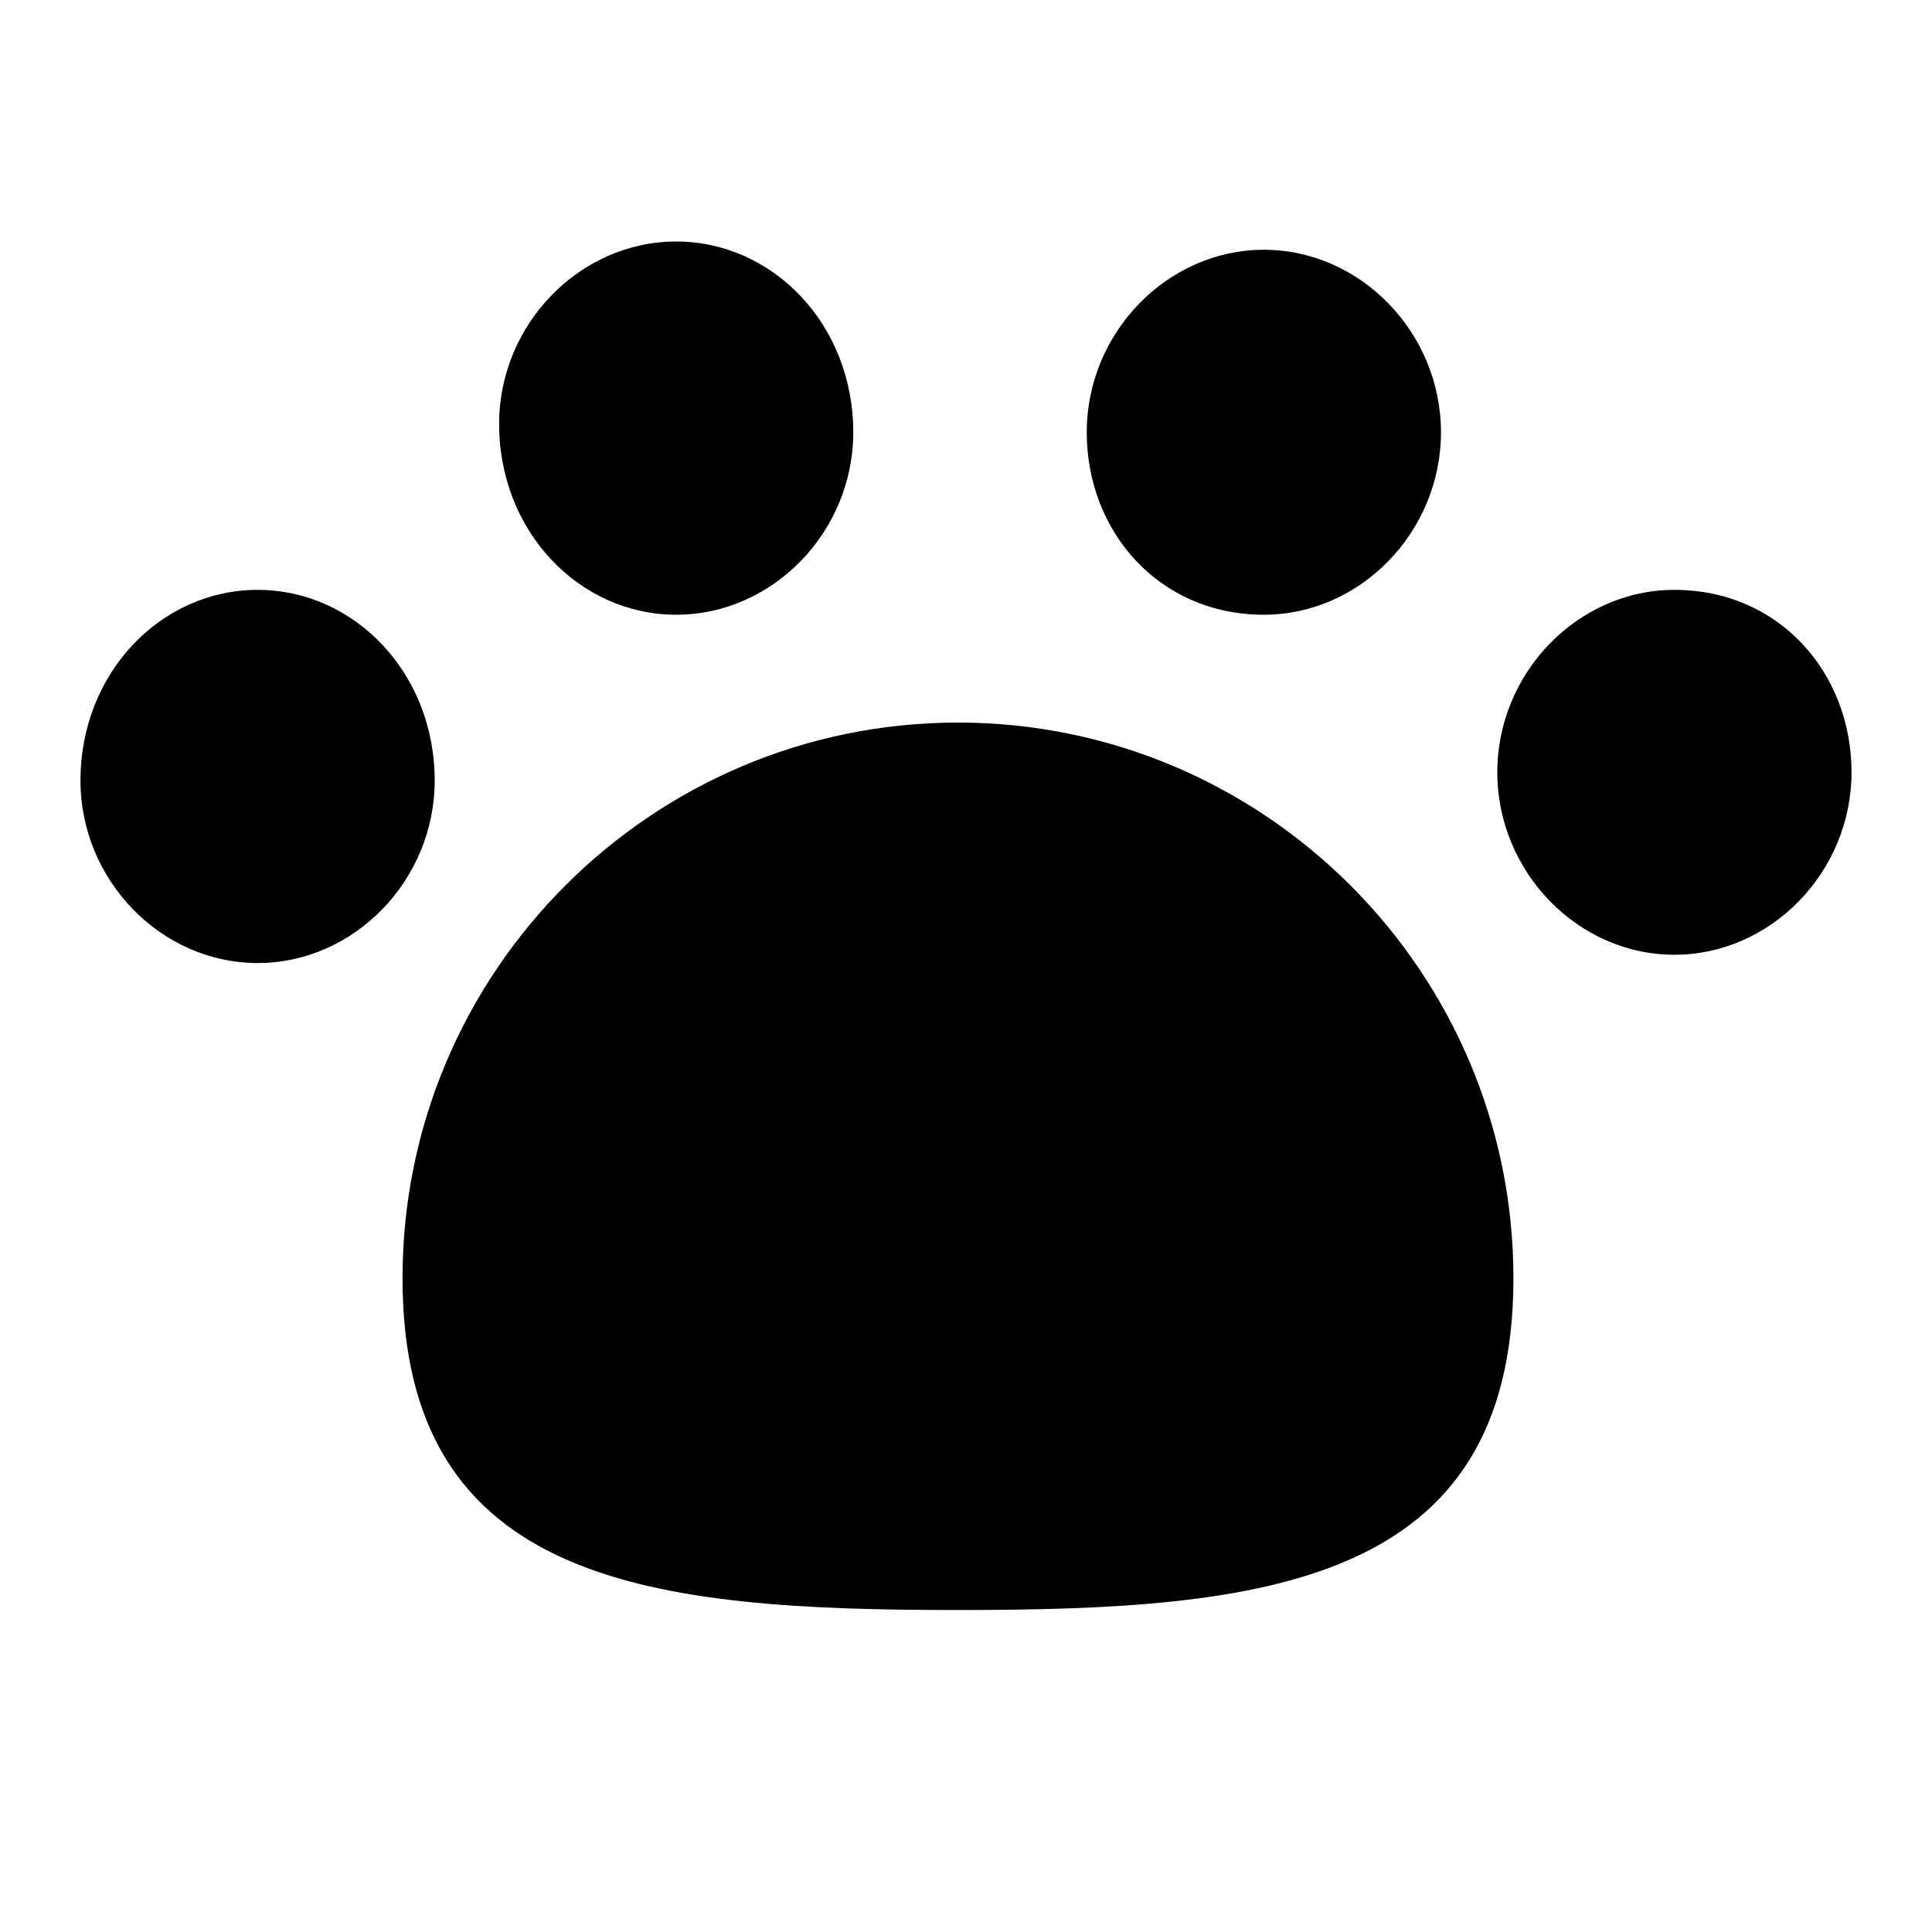 <svg width="32" height="32" viewBox="0 0 32 32" xmlns="http://www.w3.org/2000/svg">
<path d="M15.867 11.968C10.8 11.968 6.667 16.089 6.667 21.172C6.667 26.255 10.8 26.667 15.867 26.667C20.933 26.667 25.067 26.255 25.067 21.172C25.067 16.089 20.933 11.968 15.867 11.968Z" />
<path d="M4.267 9.77C2.667 9.77 1.333 11.143 1.333 12.929C1.333 14.578 2.667 15.951 4.267 15.951C5.867 15.951 7.2 14.578 7.2 12.929C7.2 11.143 5.867 9.77 4.267 9.77Z" />
<path d="M27.733 9.77C26.134 9.77 24.8 11.143 24.8 12.792C24.8 14.44 26.134 15.814 27.733 15.814C29.334 15.814 30.667 14.44 30.667 12.792C30.667 11.143 29.467 9.77 27.733 9.77Z" />
<path d="M11.2 10.182C12.8 10.182 14.133 8.808 14.133 7.16C14.133 5.374 12.8 4 11.2 4C9.6 4 8.267 5.374 8.267 7.022C8.267 8.808 9.6 10.182 11.2 10.182Z" />
<path d="M20.933 10.182C22.534 10.182 23.867 8.808 23.867 7.16C23.867 5.511 22.534 4.137 20.933 4.137C19.334 4.137 18 5.511 18 7.16C18 8.808 19.2 10.182 20.933 10.182Z" />
</svg>
